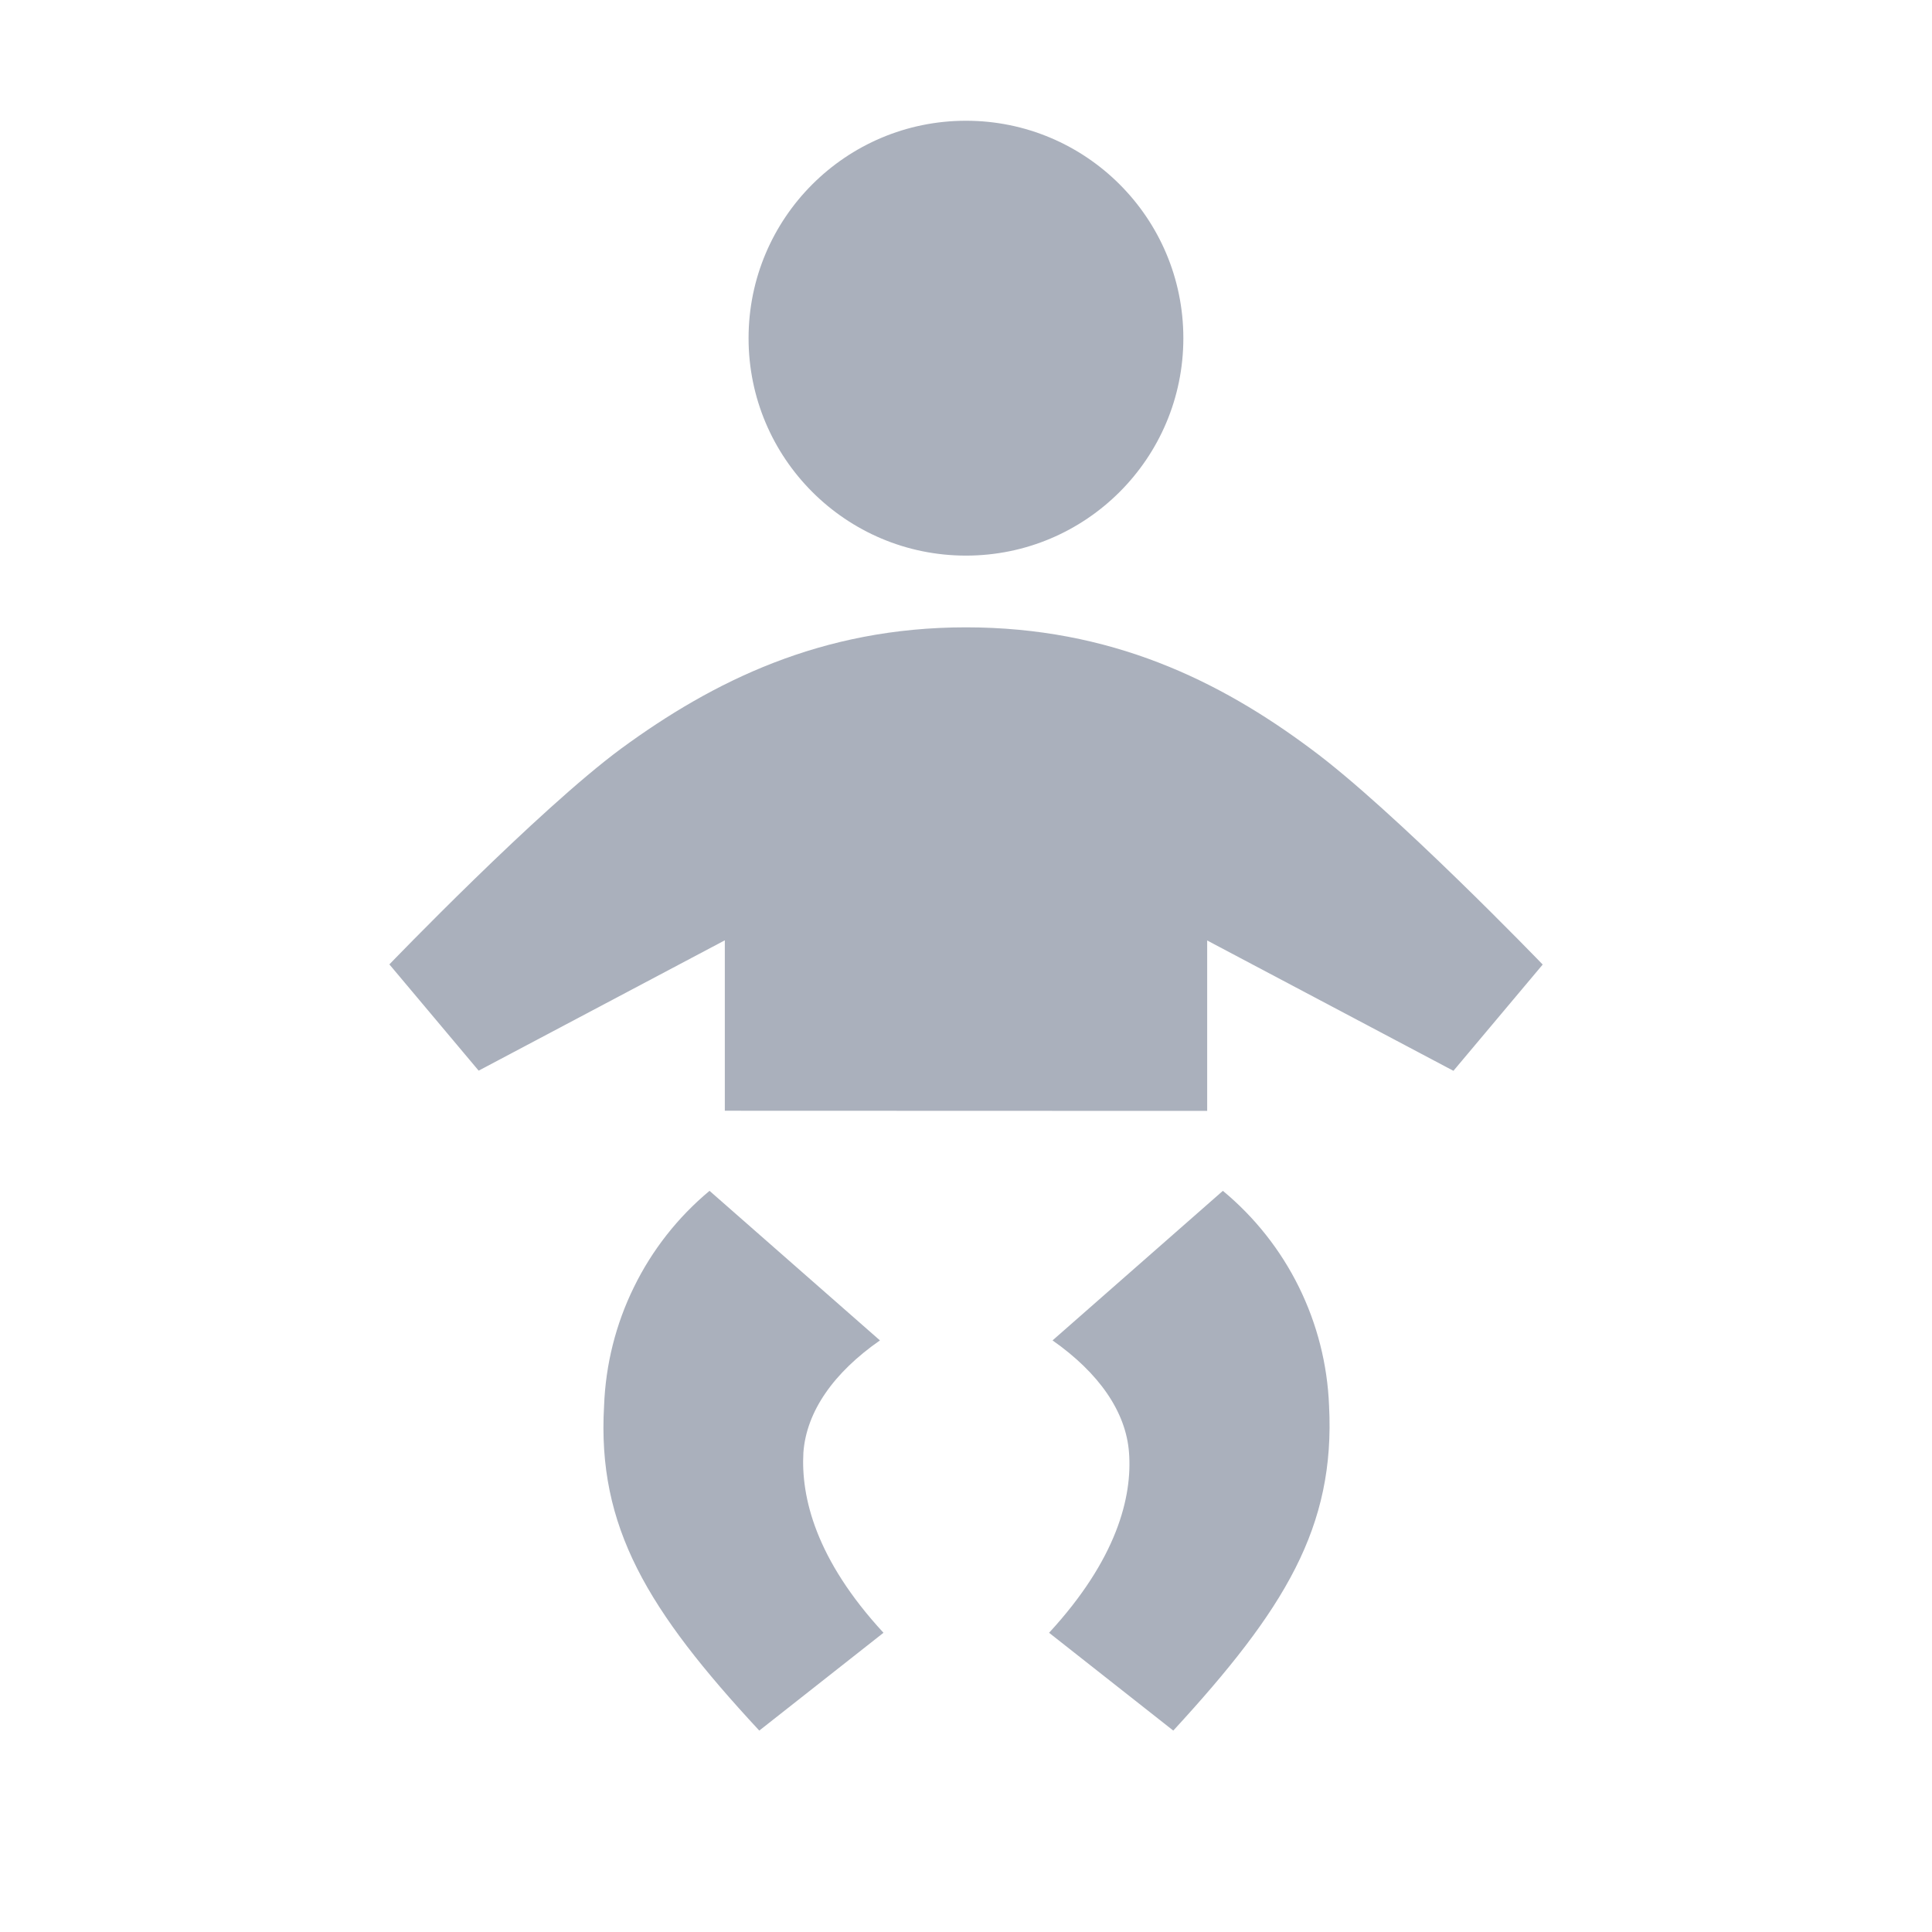 <svg width="24" height="24" viewBox="0 0 24 24" fill="none" xmlns="http://www.w3.org/2000/svg">
<path d="M9.98 18.044C10.018 17.532 10.357 17.051 10.931 16.651L8.814 14.793C8.42 15.121 8.1 15.529 7.875 15.989C7.649 16.449 7.523 16.952 7.504 17.464C7.417 18.971 8.046 20.004 9.432 21.498L10.975 20.283C10.131 19.369 9.949 18.596 9.98 18.044Z" fill="#AAB0BC"/>
<path d="M14.996 13.8V11.683L18.055 13.302L19.164 11.982C19.164 11.982 17.31 10.058 16.283 9.302C15.147 8.455 13.799 7.793 11.999 7.793C10.2 7.793 8.854 8.466 7.718 9.298C6.689 10.056 4.837 11.98 4.837 11.98L5.946 13.3L9.004 11.681V13.798L14.996 13.8Z" fill="#AAB0BC"/>
<path d="M15.191 14.793L13.075 16.651C13.648 17.053 13.987 17.534 14.025 18.044C14.067 18.594 13.875 19.369 13.032 20.283L14.575 21.498C15.96 19.993 16.588 18.971 16.51 17.462C16.49 16.949 16.362 16.447 16.135 15.987C15.908 15.527 15.586 15.12 15.191 14.793Z" fill="#AAB0BC"/>
<path d="M12 6.902C13.491 6.902 14.7 5.692 14.7 4.201C14.7 2.709 13.491 1.5 12 1.5C10.508 1.5 9.299 2.709 9.299 4.201C9.299 5.692 10.508 6.902 12 6.902Z" fill="#AAB0BC"/>
</svg>
